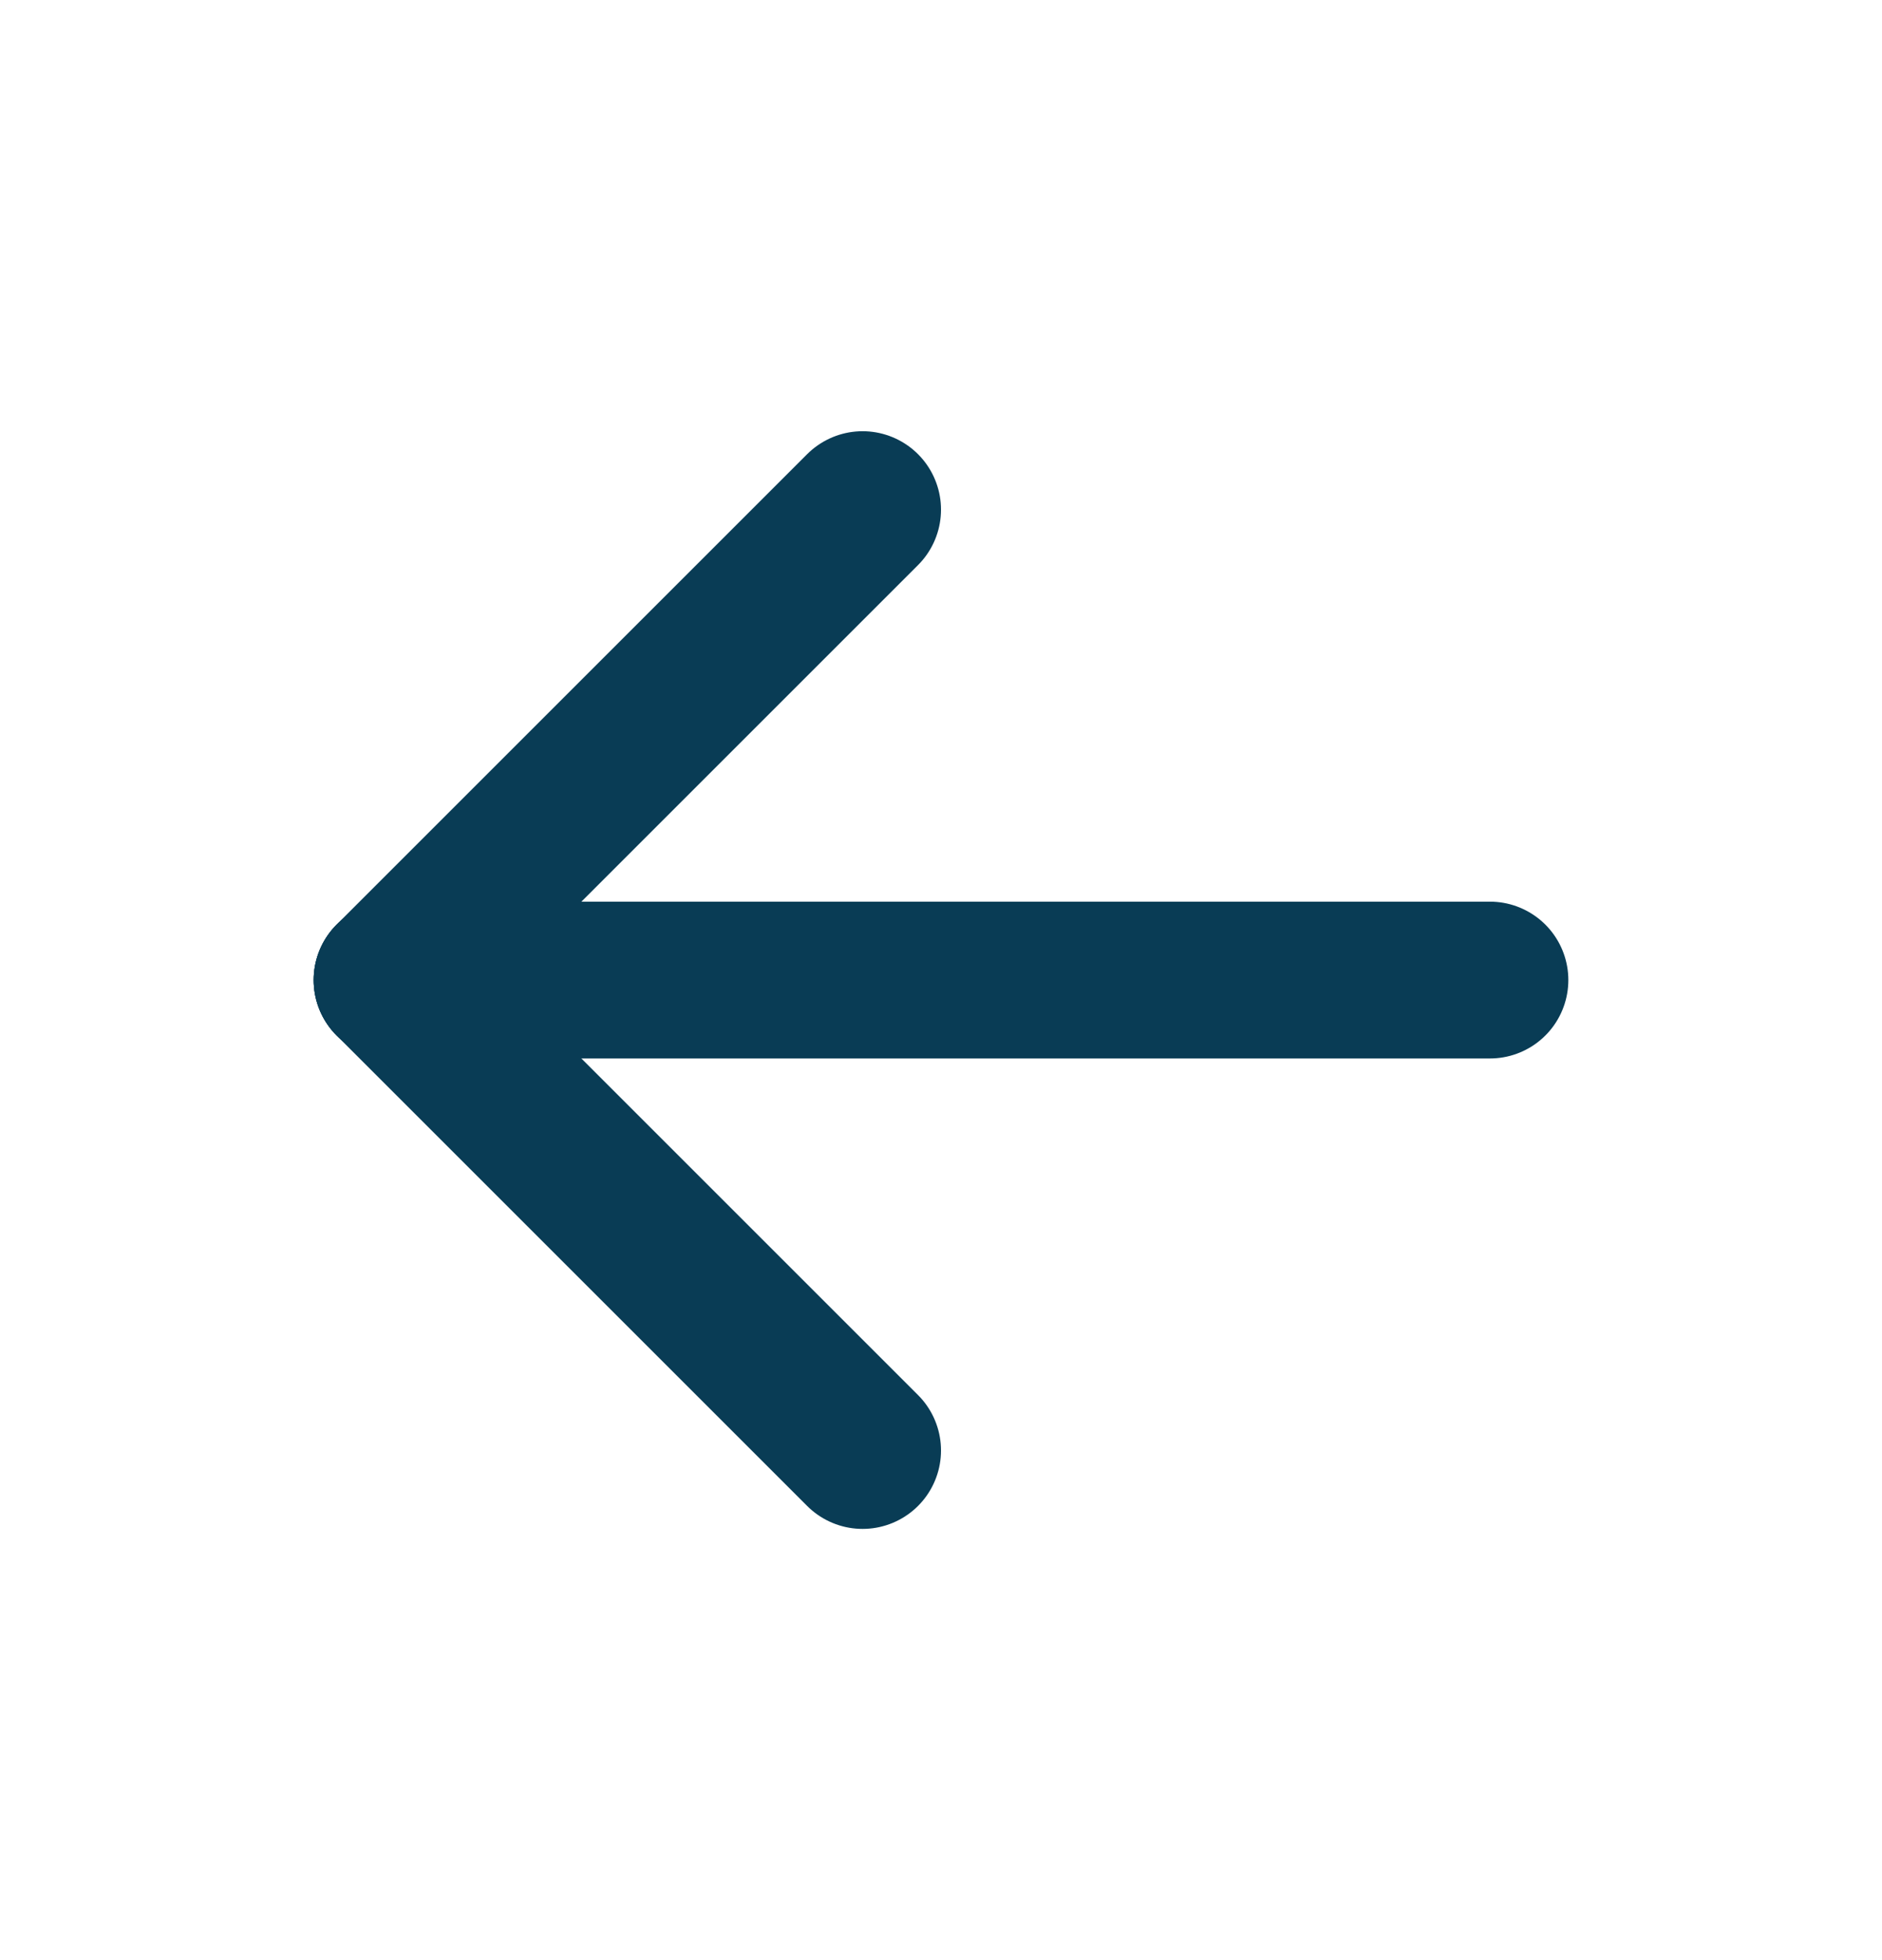 <svg width="24" height="25" viewBox="0 0 24 25" fill="none" xmlns="http://www.w3.org/2000/svg">
<path d="M19 12.5L5 12.5" stroke="#093C55" stroke-width="2" stroke-linecap="round" stroke-linejoin="round"/>
<path d="M11 18.5L5 12.5" stroke="#093C55" stroke-width="2" stroke-linecap="round" stroke-linejoin="round"/>
<path d="M11 6.5L5 12.5" stroke="#093C55" stroke-width="2" stroke-linecap="round" stroke-linejoin="round"/>
</svg>
